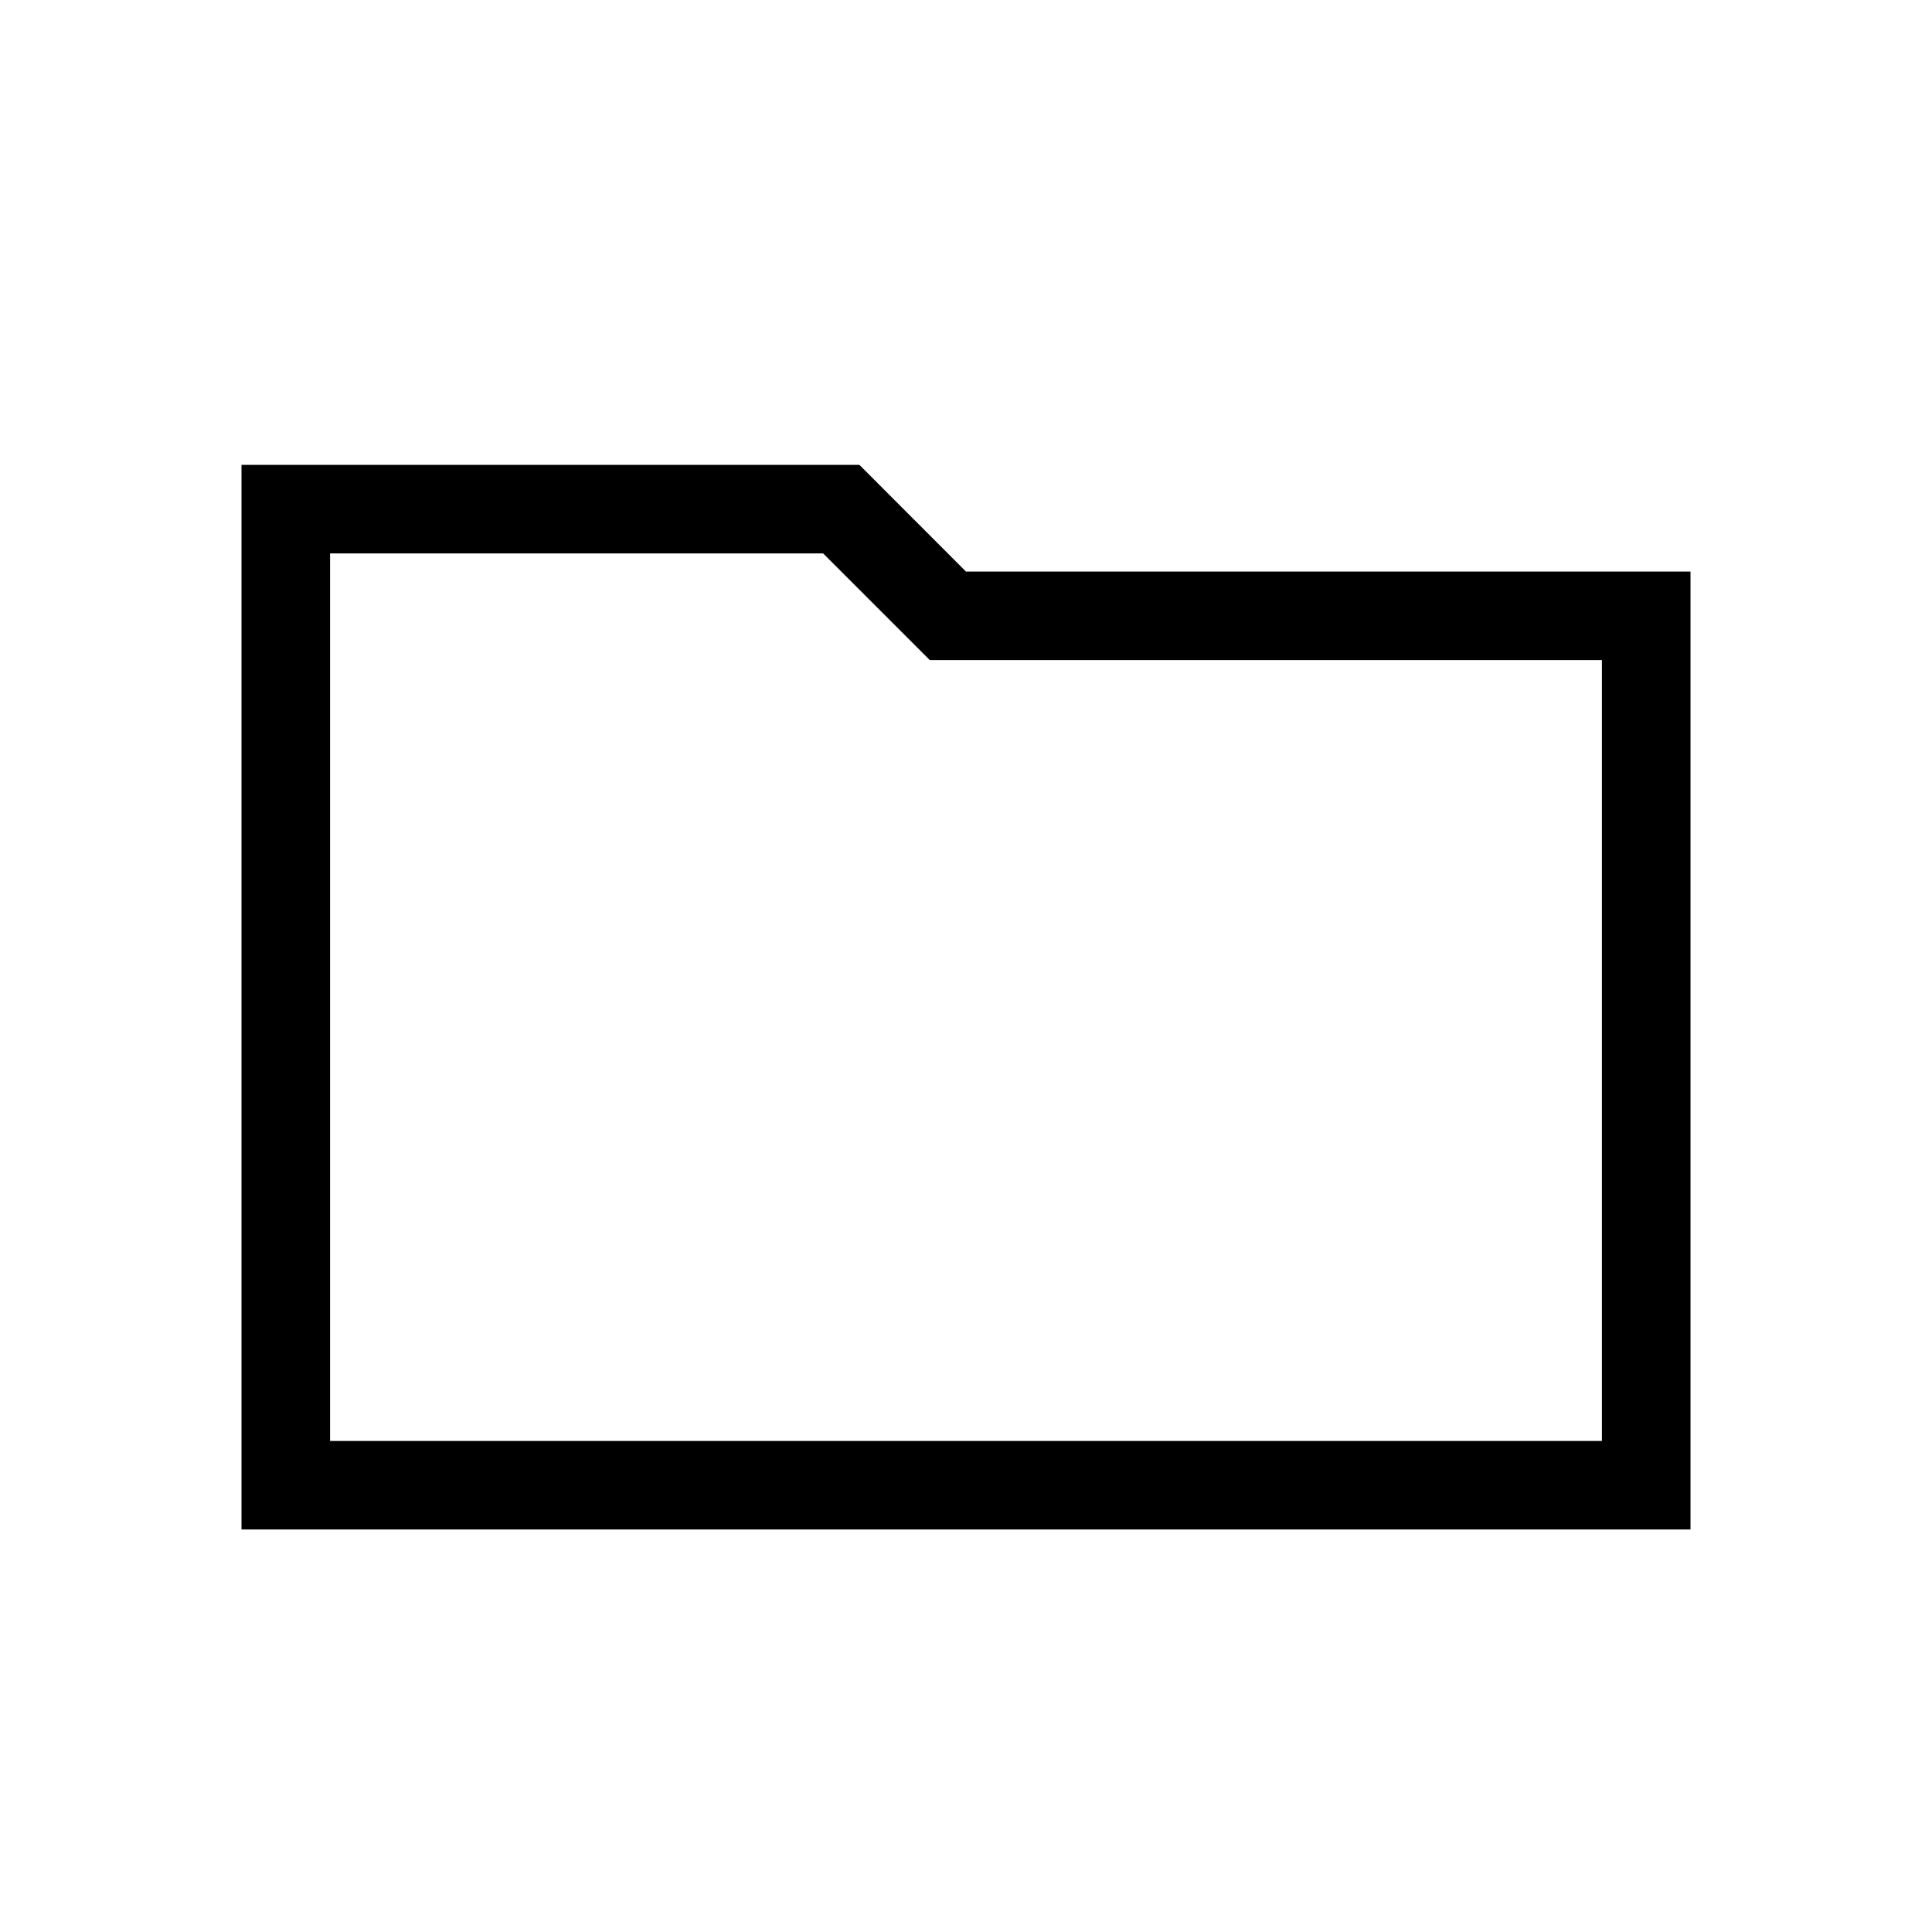 <svg xmlns="http://www.w3.org/2000/svg" height="20" width="20"><path d="M2.5 4.812H8.896L10 5.917H17.5V15.833H2.5ZM3.417 5.729V14.917H16.583V6.833H9.625L8.521 5.729ZM3.417 14.917V5.729V6.833V14.917Z"/></svg>